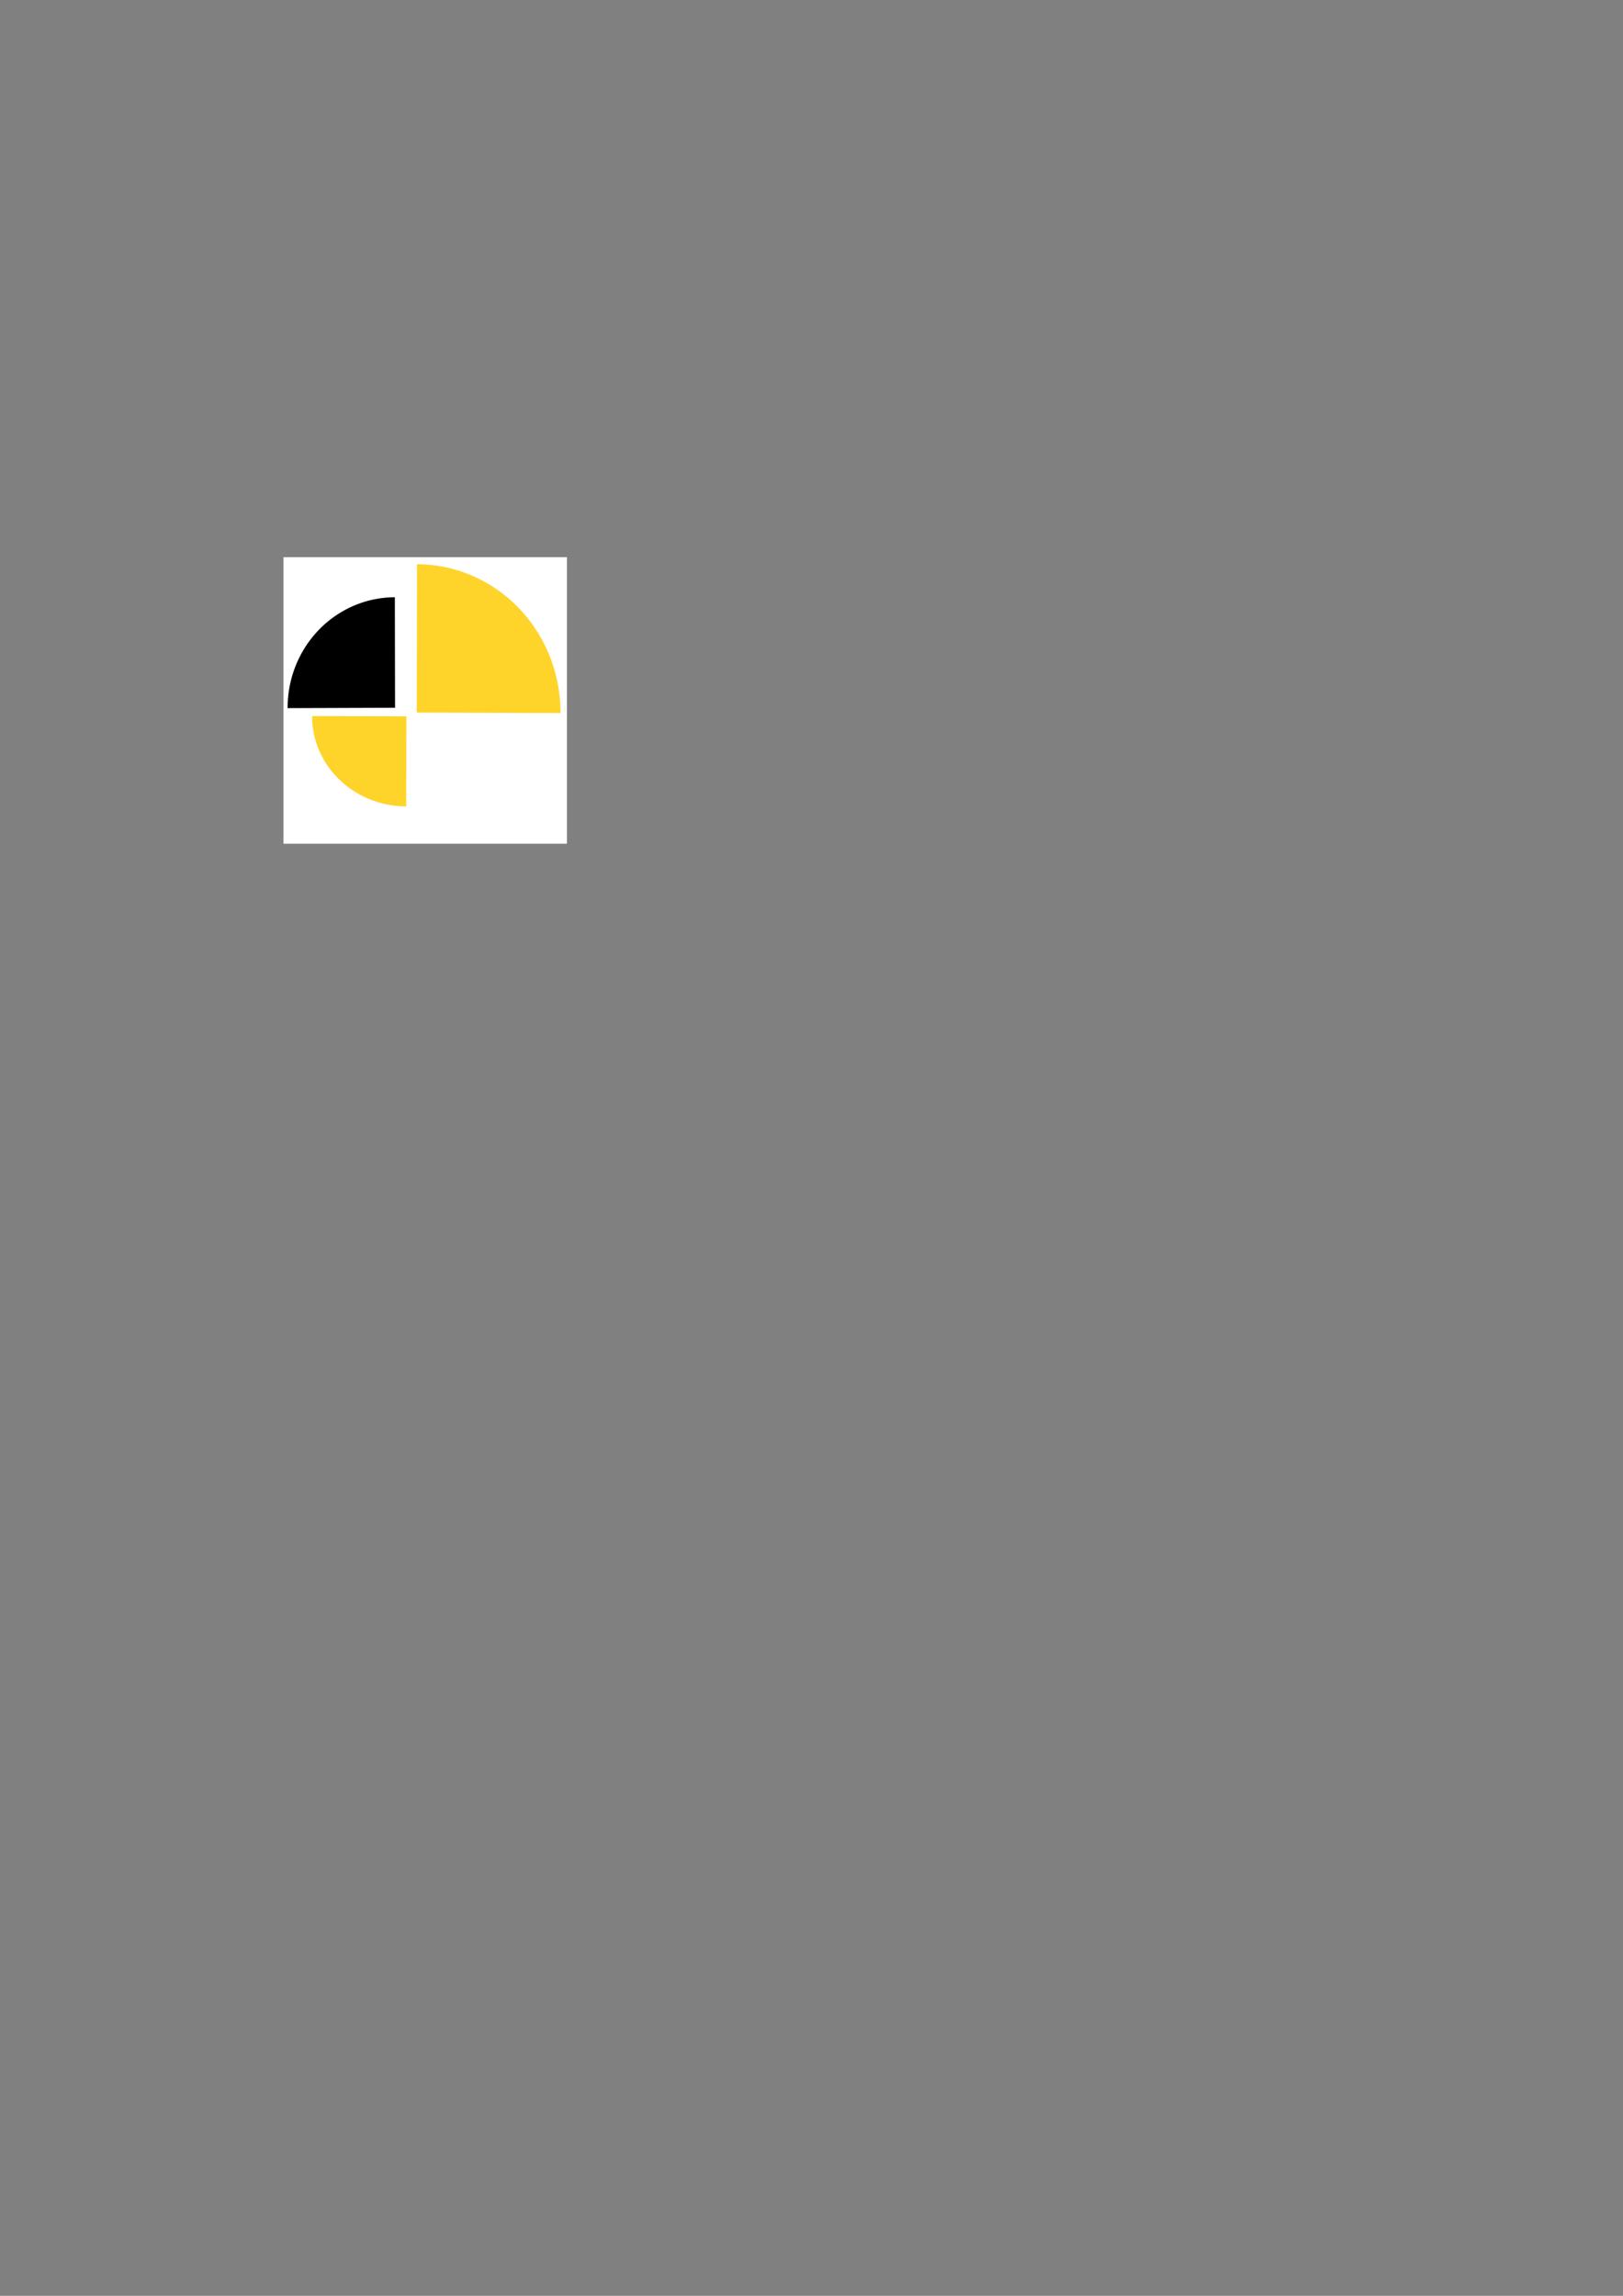 <?xml version="1.0" encoding="UTF-8" standalone="no"?>
<!-- Created with Inkscape (http://www.inkscape.org/) -->

<svg
   xmlns:dc="http://purl.org/dc/elements/1.1/"
   xmlns:cc="http://creativecommons.org/ns#"
   xmlns:rdf="http://www.w3.org/1999/02/22-rdf-syntax-ns#"
   xmlns:svg="http://www.w3.org/2000/svg"
   xmlns="http://www.w3.org/2000/svg"
   xmlns:sodipodi="http://sodipodi.sourceforge.net/DTD/sodipodi-0.dtd"
   xmlns:inkscape="http://www.inkscape.org/namespaces/inkscape"
   width="744.094"
   height="1052.362"
   id="svg2"
   version="1.1"
   inkscape:version="0.47 r22583"
   sodipodi:docname="logo_small.svg"
   inkscape:export-filename="/home/cli/projects/htt/doc/logo_small.jpg.png"
   inkscape:export-xdpi="124.65"
   inkscape:export-ydpi="124.65">
  <rect width="100%" height="100%" fill="#808080" stroke="none"/>
  <defs
     id="defs4">
    <inkscape:perspective
       sodipodi:type="inkscape:persp3d"
       inkscape:vp_x="0 : 526.18109 : 1"
       inkscape:vp_y="0 : 1000 : 0"
       inkscape:vp_z="744.09448 : 526.18109 : 1"
       inkscape:persp3d-origin="372.04724 : 350.78739 : 1"
       id="perspective11" />
  </defs>
  <sodipodi:namedview
     id="base"
     pagecolor="#ffffff"
     bordercolor="#666666"
     borderopacity="1.0"
     inkscape:pageopacity="0.0"
     inkscape:pageshadow="2"
     inkscape:zoom="1.4542981"
     inkscape:cx="242.78246"
     inkscape:cy="585.36922"
     inkscape:document-units="px"
     inkscape:current-layer="layer1"
     showgrid="false"
     inkscape:window-width="1600"
     inkscape:window-height="1117"
     inkscape:window-x="-4"
     inkscape:window-y="32"
     inkscape:window-maximized="1" />
  <g
     inkscape:label="Layer 1"
     inkscape:groupmode="layer"
     id="layer1">
    <rect
       style="fill:#ffffff;fill-opacity:1"
       id="rect2992"
       width="129.96"
       height="131.335"
       x="129.96"
       y="255.414"
       inkscape:export-xdpi="90"
       inkscape:export-ydpi="90" />
    <path
       sodipodi:type="arc"
       style="fill:#ffd42a;fill-opacity:1;fill-rule:nonzero;stroke:none"
       id="path2985"
       sodipodi:cx="188.52179"
       sodipodi:cy="331.21378"
       sodipodi:rx="69.381622"
       sodipodi:ry="69.381622"
       d="m 188.393,400.595 a 69.382,69.382 0 0 1 -69.252,-69.623 l 69.381,0.241 z"
       sodipodi:start="1.572654"
       sodipodi:end="3.1450734"
       transform="matrix(0.623,0,0,0.595,68.869,131.283)" />
    <path
       transform="matrix(-0.95,0,0,-0.98,370.155,651.214)"
       sodipodi:type="arc"
       style="fill:#ffd42a;fill-opacity:1;fill-rule:nonzero;stroke:none"
       id="path2985-7"
       sodipodi:cx="188.52179"
       sodipodi:cy="331.21378"
       sodipodi:rx="69.381622"
       sodipodi:ry="69.381622"
       d="m 188.393,400.595 a 69.382,69.382 0 0 1 -69.252,-69.623 l 69.381,0.241 z"
       sodipodi:start="1.572654"
       sodipodi:end="3.1450734" />
    <path
       transform="matrix(0.71,0,0,-0.73,47.27,566.206)"
       sodipodi:type="arc"
       style="fill:#000000;fill-opacity:1;fill-rule:nonzero;stroke:none"
       id="path2985-7-6"
       sodipodi:cx="188.52179"
       sodipodi:cy="331.21378"
       sodipodi:rx="69.381622"
       sodipodi:ry="69.381622"
       d="m 188.393,400.595 a 69.382,69.382 0 0 1 -69.252,-69.623 l 69.381,0.241 z"
       sodipodi:start="1.572654"
       sodipodi:end="3.1450734" />
  </g>
</svg>
